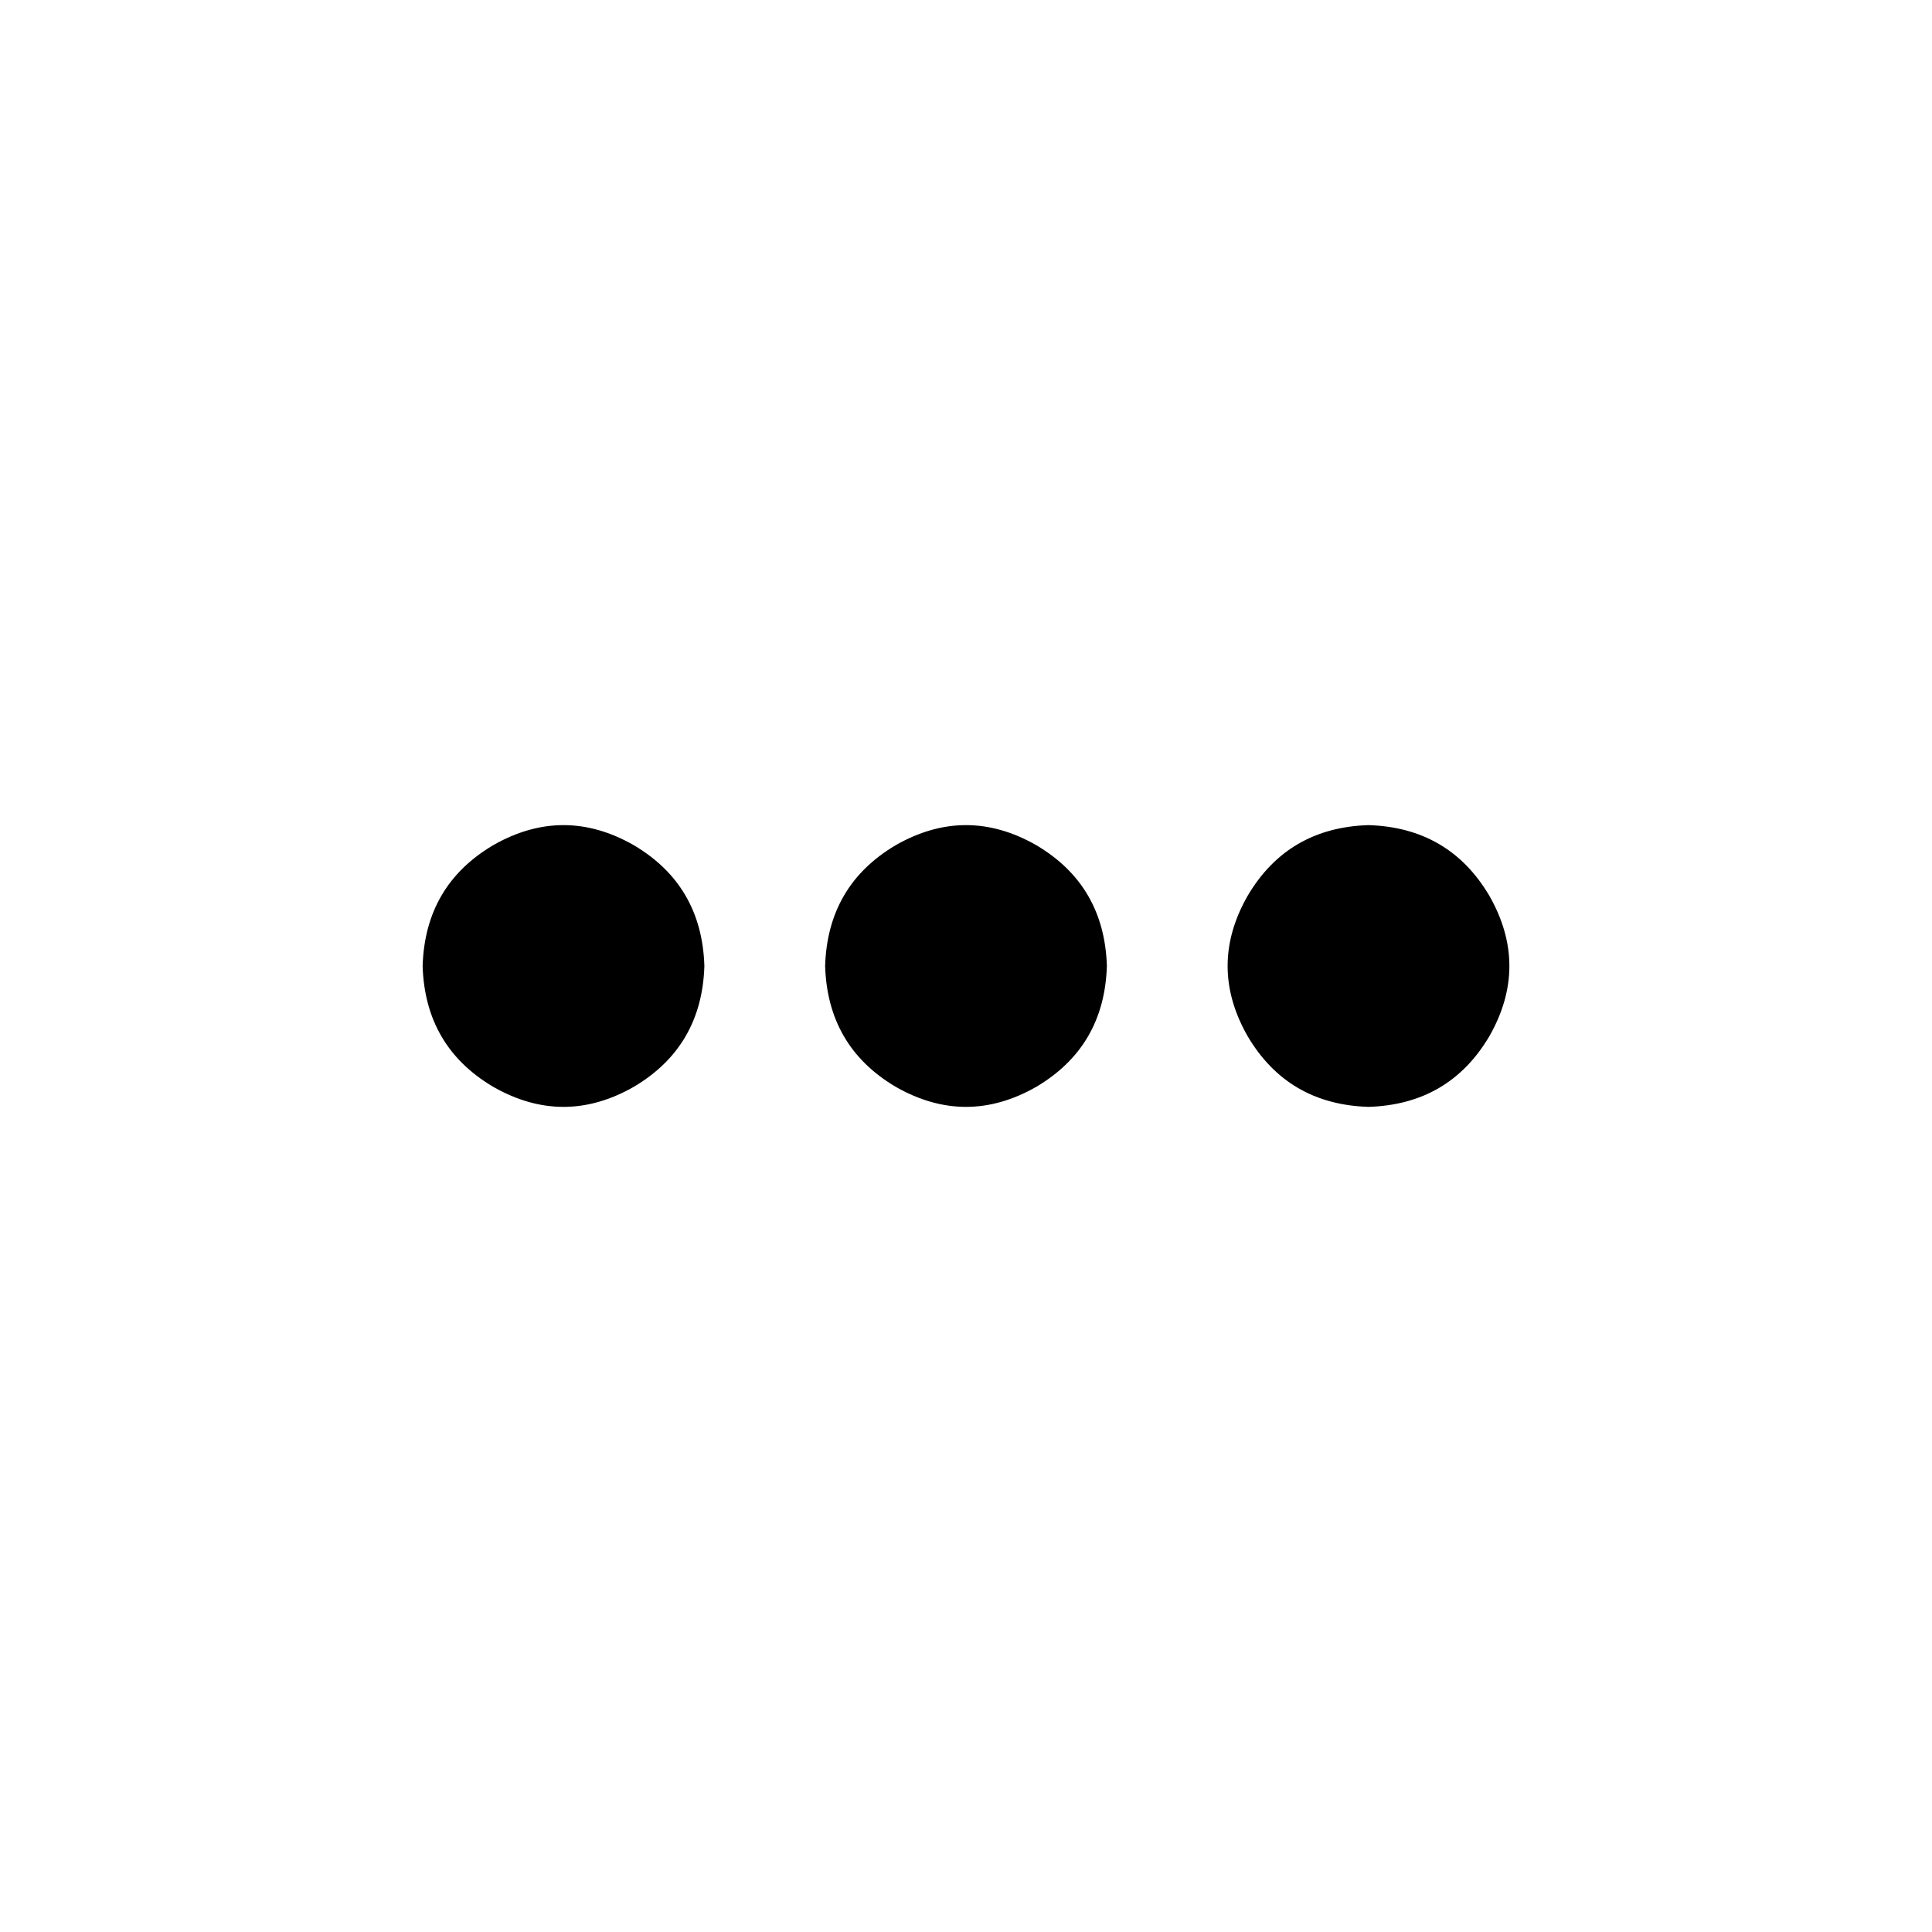 <svg width="36" height="36" viewBox="0 0 36 36" fill="none" xmlns="http://www.w3.org/2000/svg">
<path d="M7.875 18C7.906 17 8.344 16.25 9.188 15.75C10.062 15.25 10.938 15.25 11.812 15.75C12.656 16.25 13.094 17 13.125 18C13.094 19 12.656 19.75 11.812 20.25C10.938 20.75 10.062 20.75 9.188 20.25C8.344 19.75 7.906 19 7.875 18ZM15.375 18C15.406 17 15.844 16.25 16.688 15.75C17.562 15.25 18.438 15.25 19.312 15.75C20.156 16.25 20.594 17 20.625 18C20.594 19 20.156 19.75 19.312 20.25C18.438 20.75 17.562 20.75 16.688 20.25C15.844 19.75 15.406 19 15.375 18ZM25.5 15.375C26.5 15.406 27.25 15.844 27.75 16.688C28.25 17.562 28.25 18.438 27.75 19.312C27.25 20.156 26.5 20.594 25.5 20.625C24.5 20.594 23.75 20.156 23.25 19.312C22.75 18.438 22.75 17.562 23.25 16.688C23.75 15.844 24.5 15.406 25.5 15.375Z" fill="#000000"/>
</svg>
